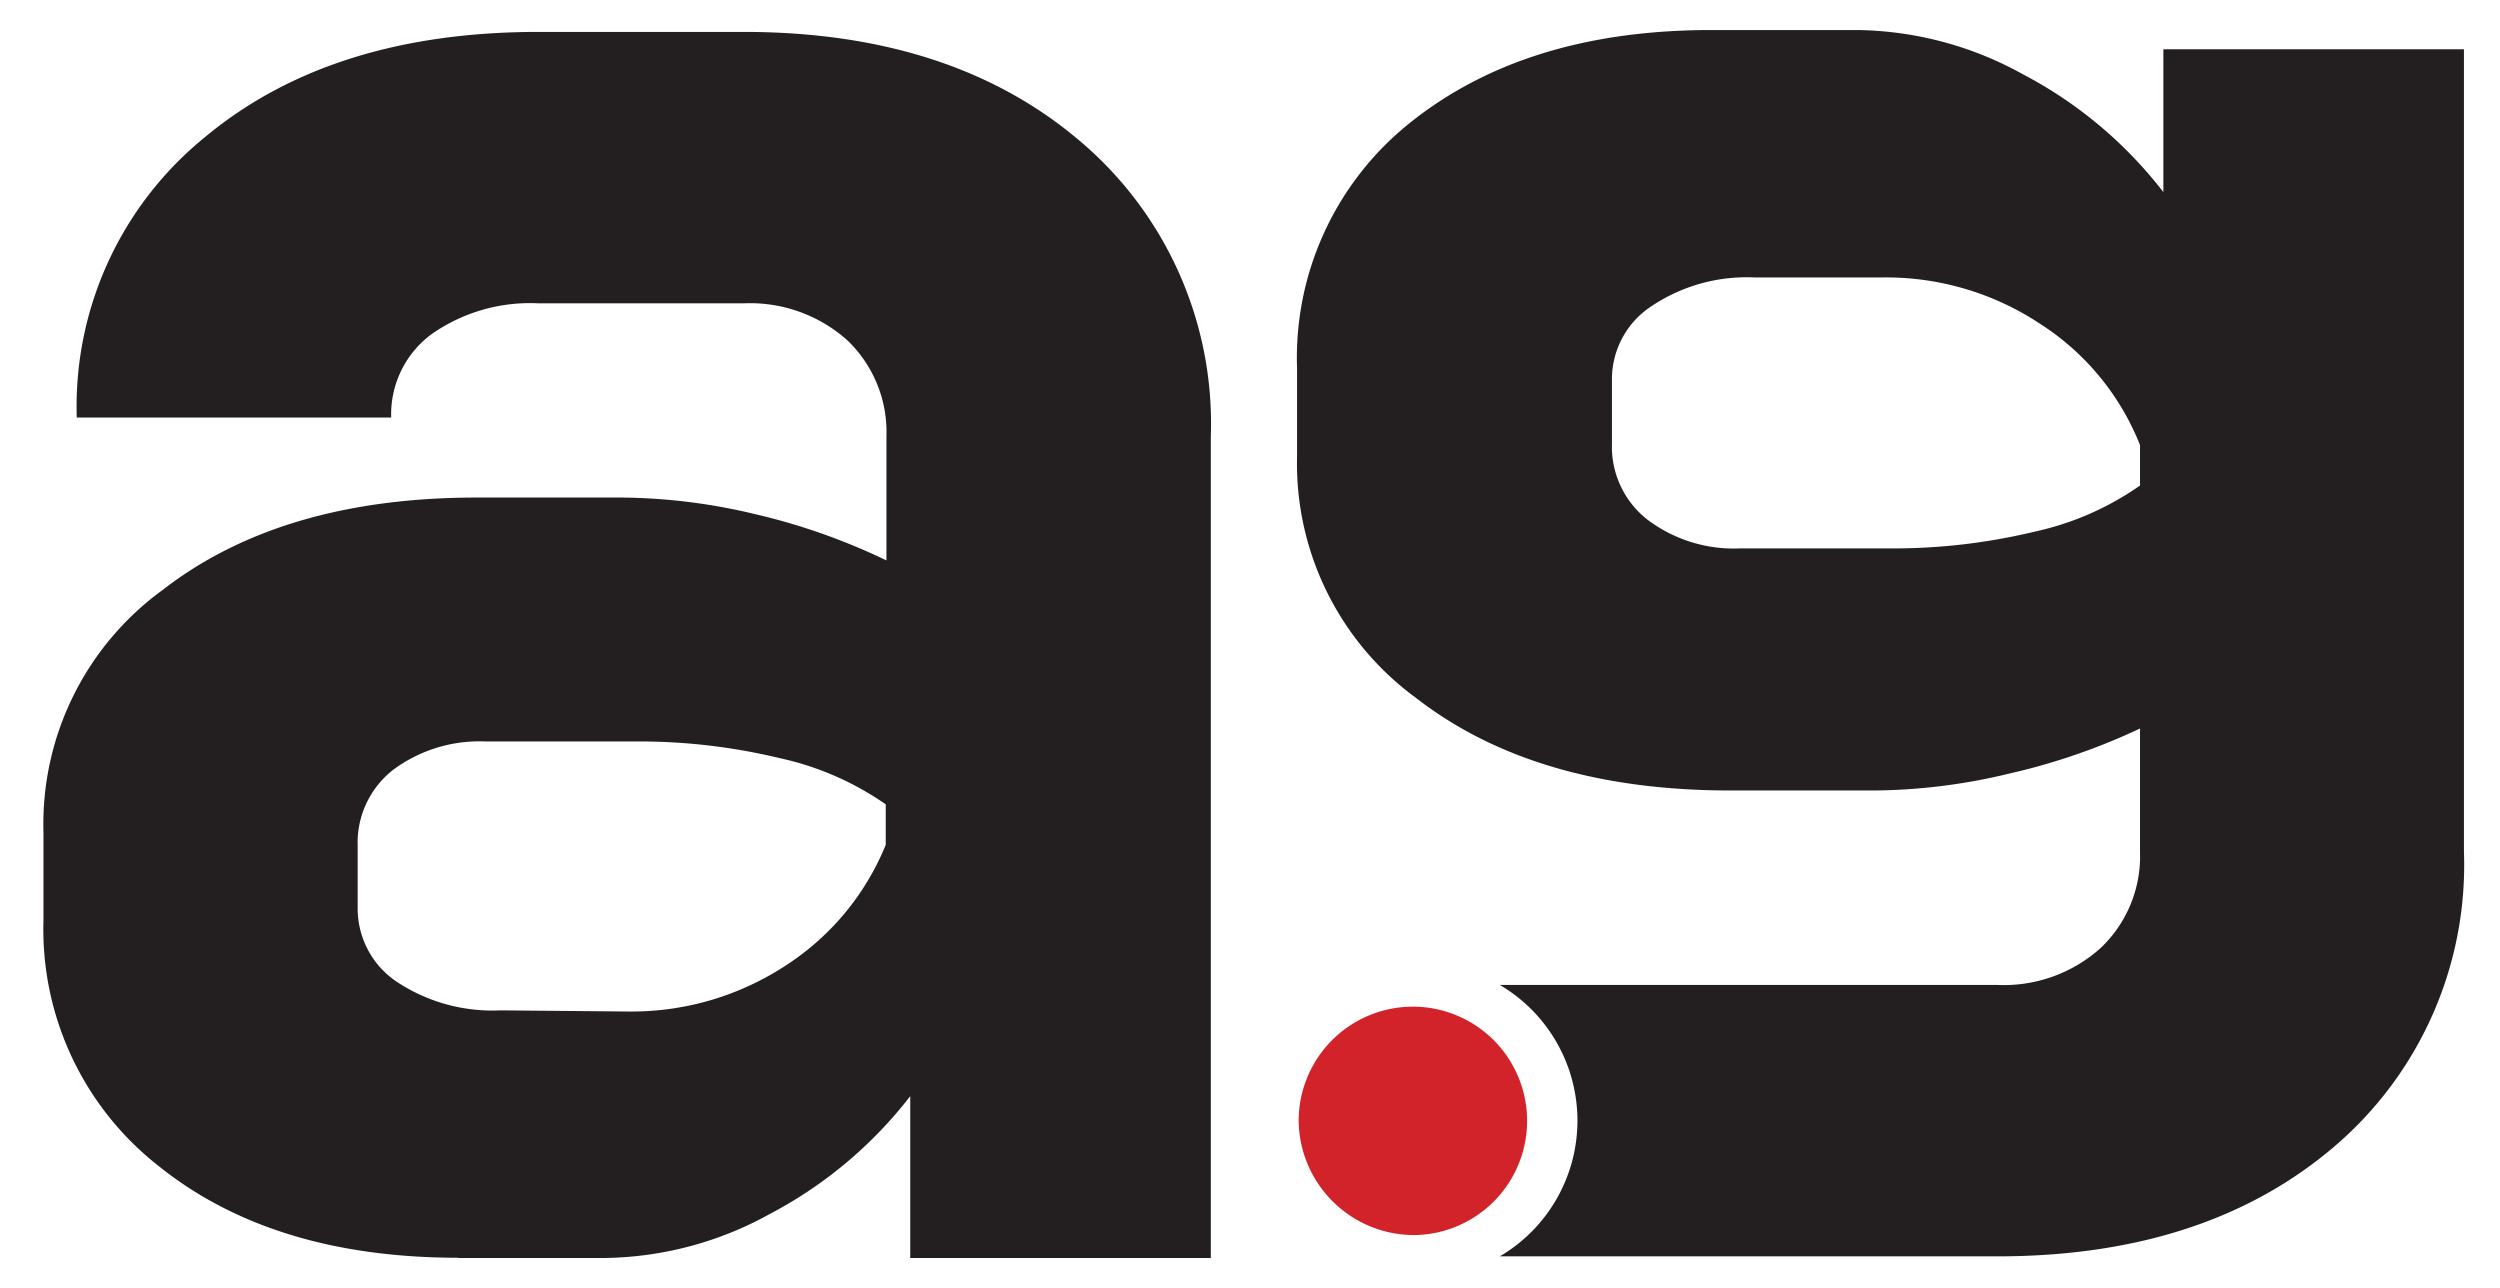 <svg id="Layer_1" data-name="Layer 1" xmlns="http://www.w3.org/2000/svg" viewBox="0 0 108.13 55.7"><defs><style>.cls-1{fill:#231f20;}.cls-2{fill:#d2232a;}</style></defs><path class="cls-1" d="M19.8,54.41h6.38a15.11,15.11,0,0,0,7.11-1.9,18.61,18.61,0,0,0,6.08-5.1v7h13l0-35.53A16,16,0,0,0,46.78,6.16Q41.22,1.38,32.16,1.38H23.3q-9,0-14.47,4.58a15,15,0,0,0-5.51,12.1h13.6a4.31,4.31,0,0,1,1.75-3.61,7.42,7.42,0,0,1,4.63-1.33h8.86a6.31,6.31,0,0,1,4.48,1.59,5.49,5.49,0,0,1,1.7,4.17v5.36a27.21,27.21,0,0,0-5.67-2,25.47,25.47,0,0,0-5.76-.72H20.62q-8.44,0-13.59,4A12.52,12.52,0,0,0,1.88,36v3.81A13,13,0,0,0,6.82,50.4q4.95,4,13,4ZM21.65,43.7a7.49,7.49,0,0,1-4.48-1.23,3.81,3.81,0,0,1-1.7-3.2V36.6A4,4,0,0,1,17,33.3a6.25,6.25,0,0,1,4-1.23h6.49a26,26,0,0,1,6.23.72,12.77,12.77,0,0,1,4.59,2v1.75A11.26,11.26,0,0,1,34,41.75a12.16,12.16,0,0,1-6.8,2Z"/><path class="cls-1" d="M106.57,36.83V2.13h-13V8.31a18.51,18.51,0,0,0-6.08-5.1,15.12,15.12,0,0,0-7.1-1.91H74q-8,0-13,4A13,13,0,0,0,56.1,15.93v3.81a12.56,12.56,0,0,0,5.15,10.45q5.15,4,13.6,4h6.28a25.6,25.6,0,0,0,5.77-.73,27.7,27.7,0,0,0,5.66-1.95v5.35A5.46,5.46,0,0,1,90.86,41a6.26,6.26,0,0,1-4.48,1.6H64.87a6.81,6.81,0,0,1,0,11.74H86.38q9.06,0,14.63-4.79a16,16,0,0,0,5.56-12.72ZM92.56,21a12.61,12.61,0,0,1-4.58,2,26.14,26.14,0,0,1-6.23.72H75.26a6.21,6.21,0,0,1-4-1.24,4,4,0,0,1-1.54-3.29V16.44a3.77,3.77,0,0,1,1.7-3.19A7.39,7.39,0,0,1,75.88,12h5.56a12.06,12.06,0,0,1,6.79,2,11.07,11.07,0,0,1,4.33,5.25V21Z"/><path class="cls-2" d="M61.17,53.42a4.94,4.94,0,1,0-5-4.93,5,5,0,0,0,5,4.93Z"/></svg>